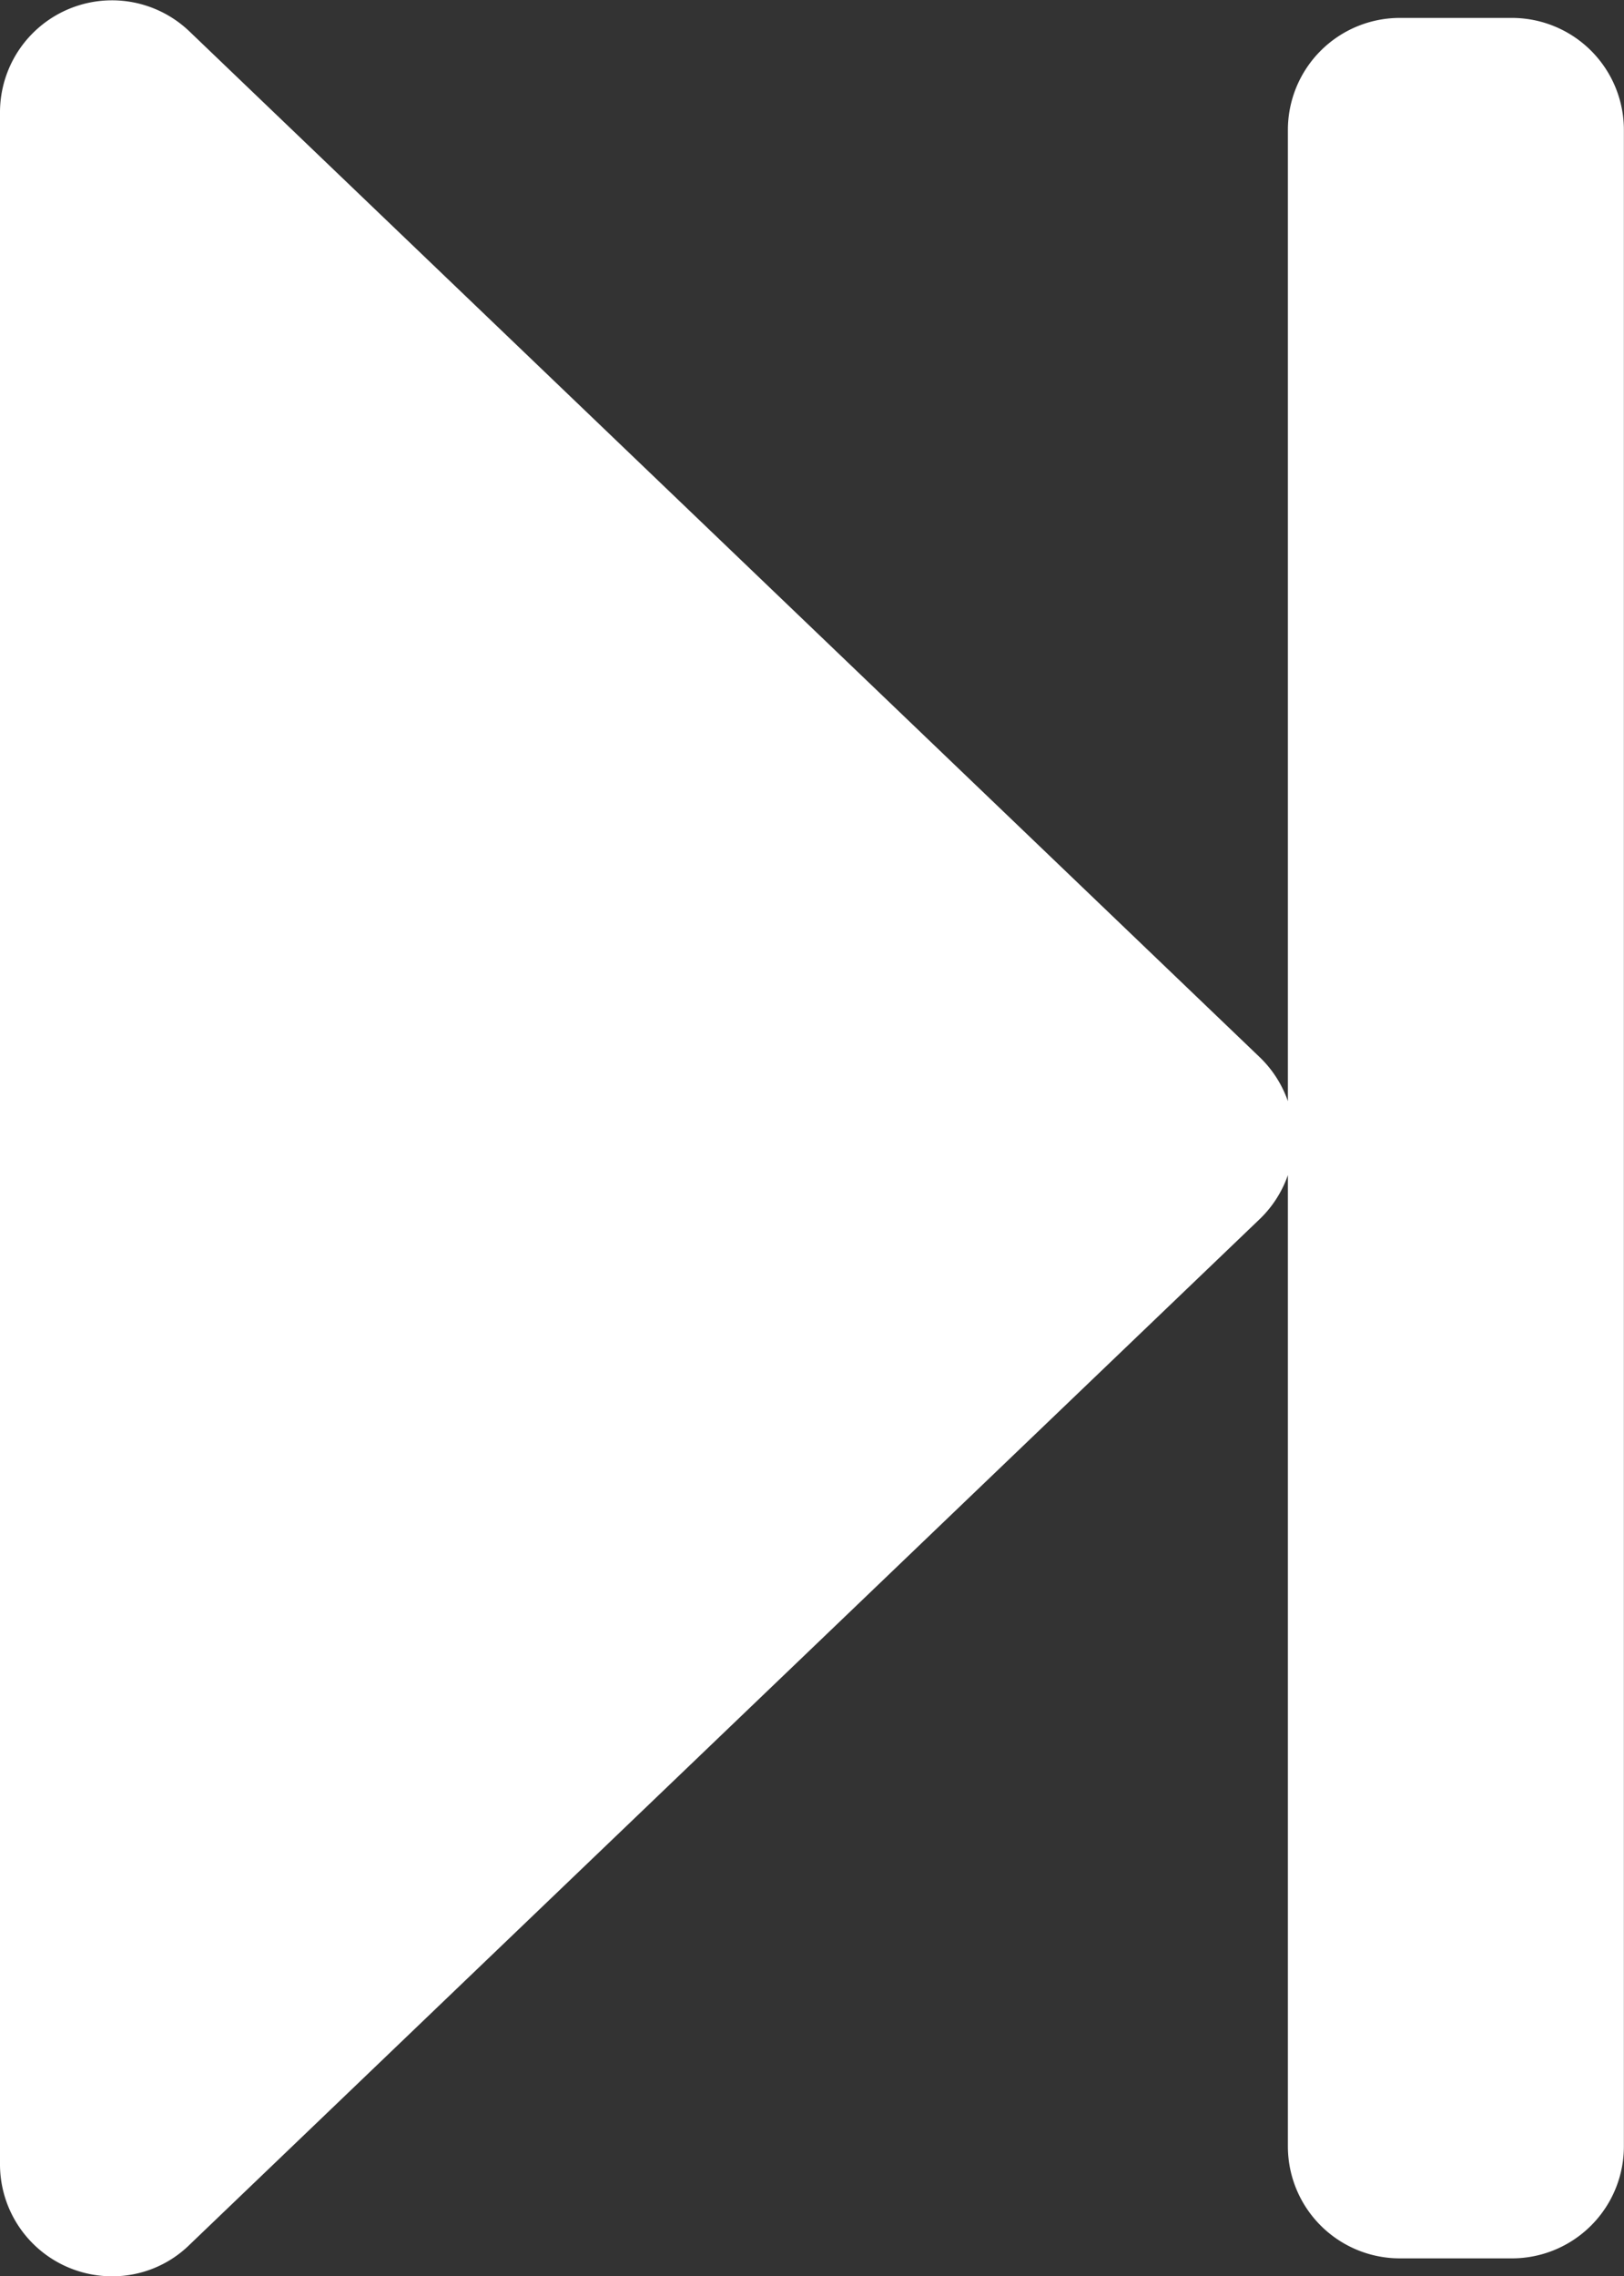<svg xmlns="http://www.w3.org/2000/svg" width="14.5" height="20.318" viewBox="0 0 14.5 20.318"><rect x="0" y="0" width="14.5" height="20.318" fill="#333333" stroke="none"/><defs><style>.a{fill:#fff;}</style></defs><path class="a" d="M6045,2221.656v-18.312a1,1,0,0,1,1.692-.722l9.555,9.156a1,1,0,0,1,.252.393v-8.67a1,1,0,0,1,1-1h1a1,1,0,0,1,1,1v18a1,1,0,0,1-1,1h-1a1,1,0,0,1-1-1v-8.67a1,1,0,0,1-.252.393l-9.555,9.156a.982.982,0,0,1-.686.281A1,1,0,0,1,6045,2221.656Z" transform="translate(-6045 -2202.341)"/></svg>